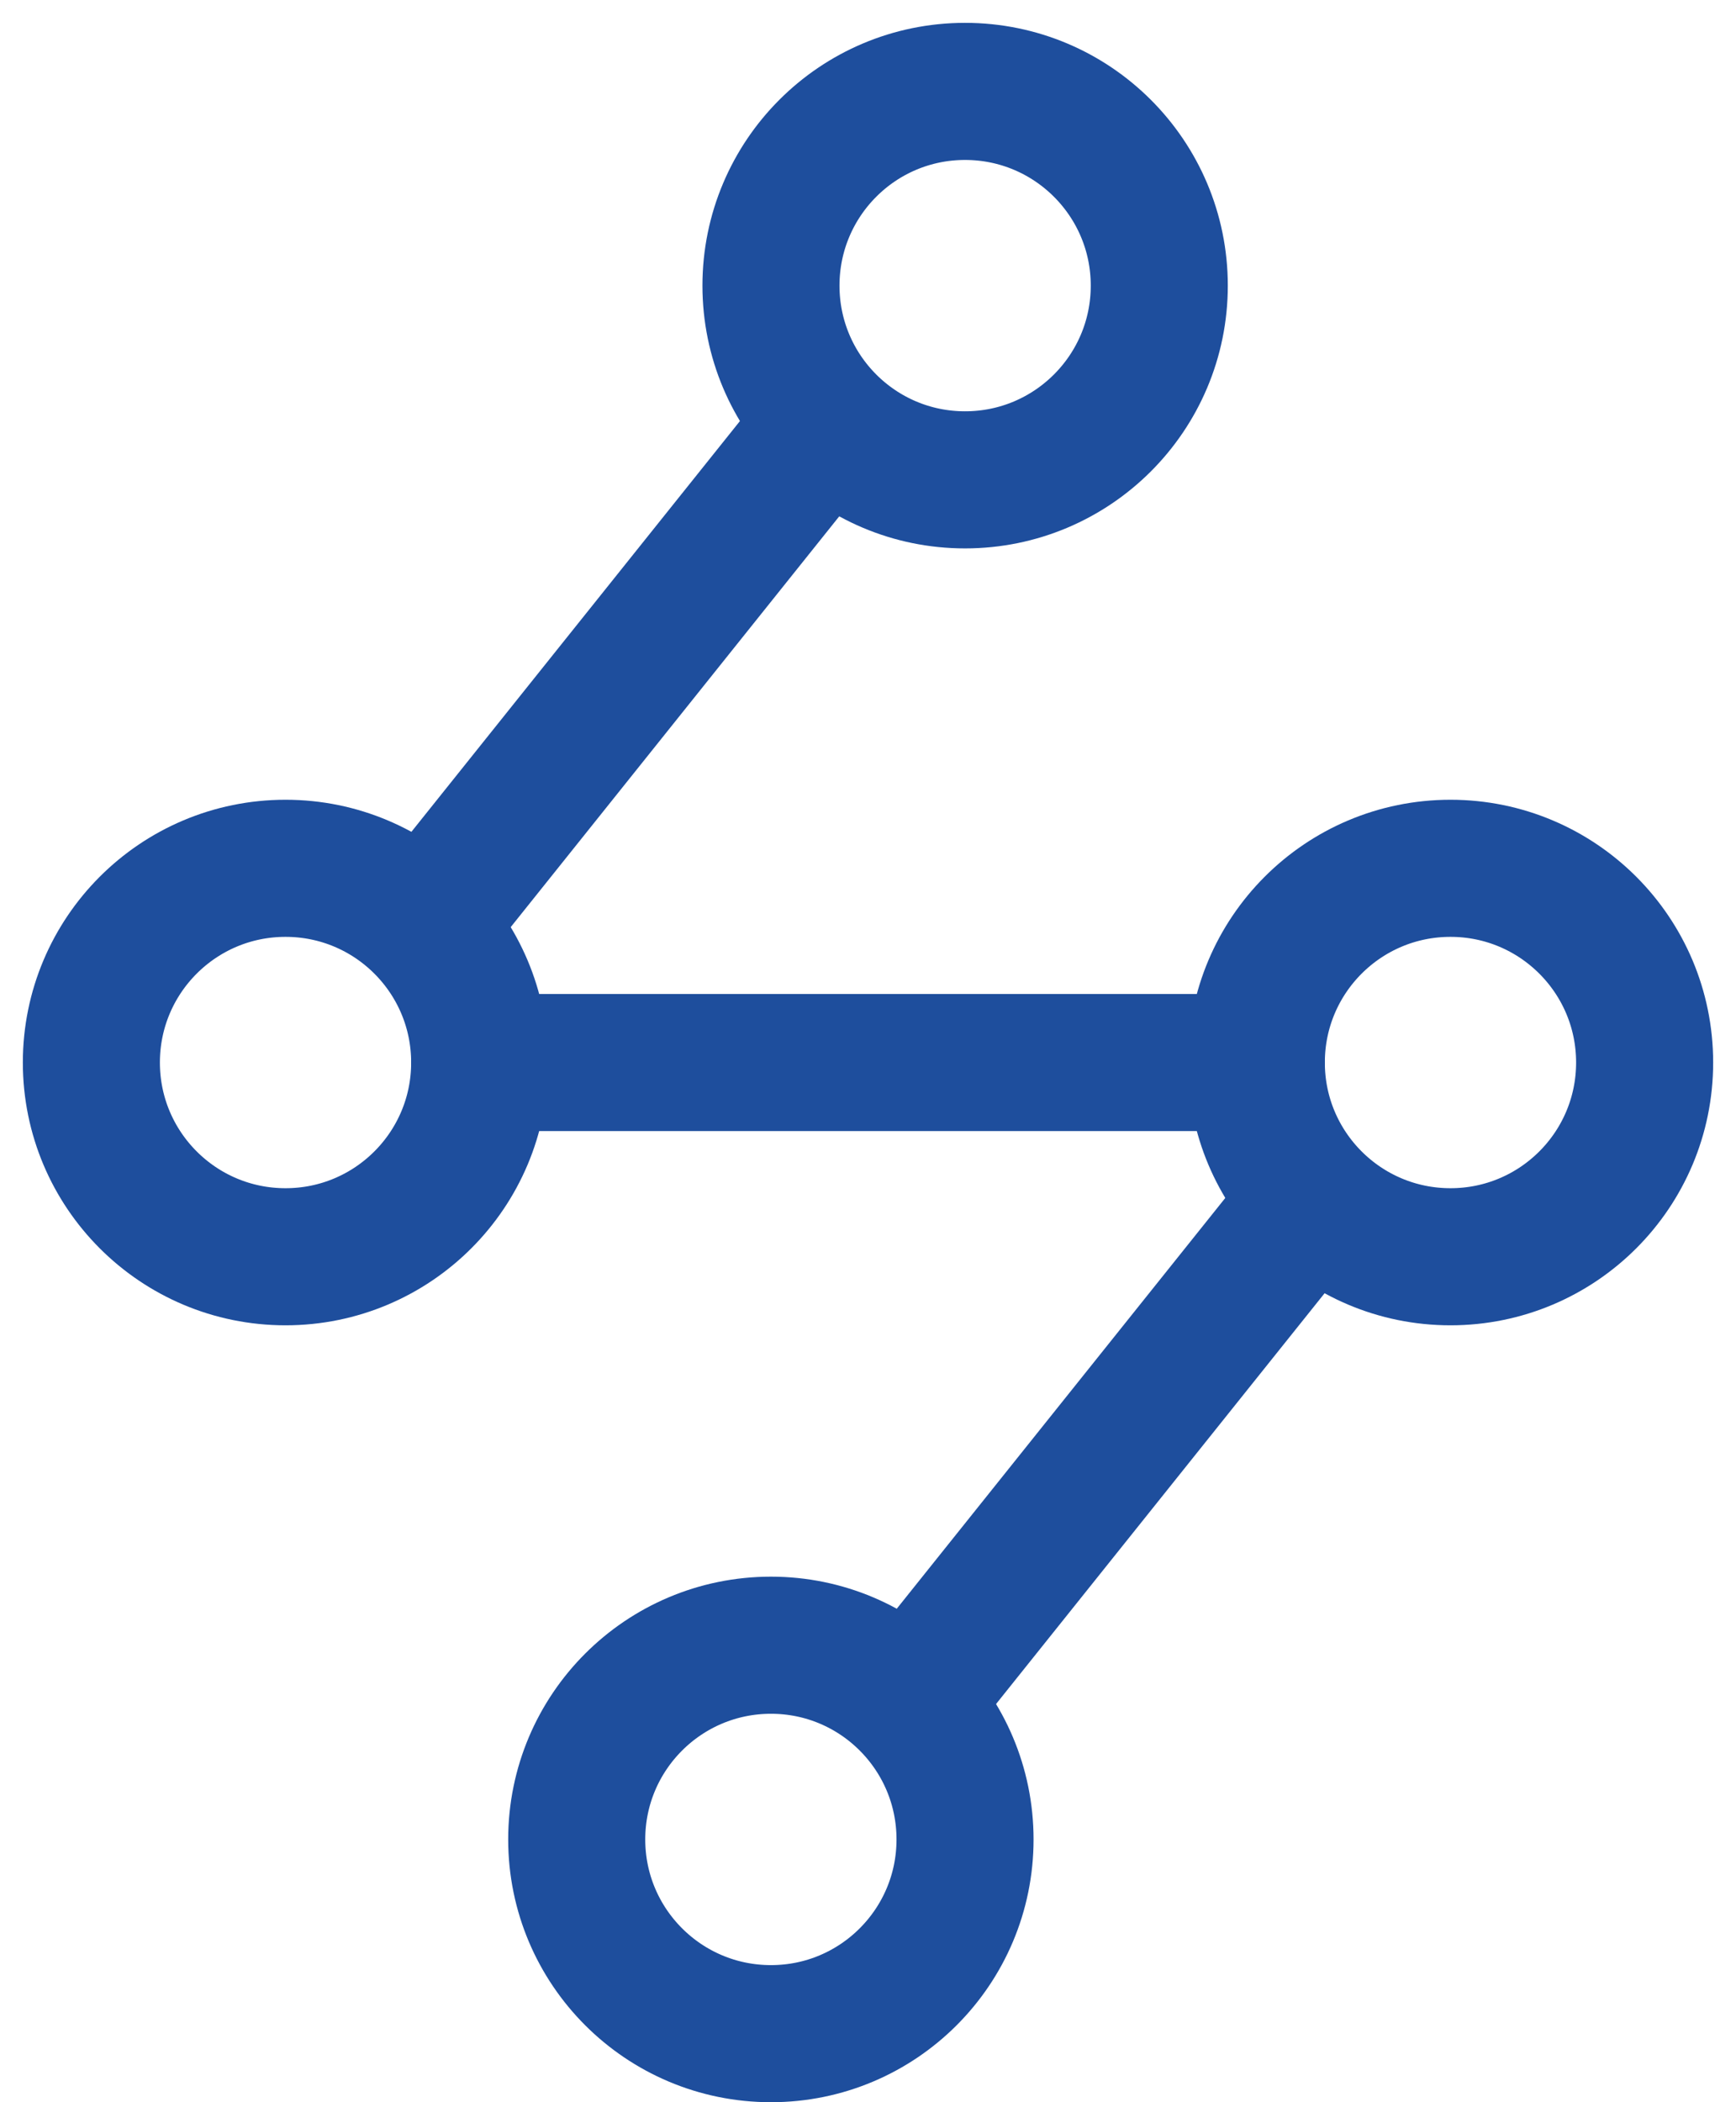 <svg width="19" height="23" viewBox="0 0 19 23" fill="none" xmlns="http://www.w3.org/2000/svg">
<path d="M8.438 22.25C9.611 22.25 10.562 21.299 10.562 20.125C10.562 18.951 9.611 18 8.438 18C7.264 18 6.312 18.951 6.312 20.125C6.312 21.299 7.264 22.25 8.438 22.25Z" stroke="#1E4E9D" stroke-width="1.5"/>
<path d="M10.562 5.25C11.736 5.25 12.688 4.299 12.688 3.125C12.688 1.951 11.736 1 10.562 1C9.389 1 8.438 1.951 8.438 3.125C8.438 4.299 9.389 5.25 10.562 5.25Z" stroke="#1E4E9D" stroke-width="1.5"/>
<path d="M15.875 13.75C17.049 13.75 18 12.799 18 11.625C18 10.451 17.049 9.5 15.875 9.5C14.701 9.5 13.75 10.451 13.75 11.625C13.75 12.799 14.701 13.75 15.875 13.75Z" stroke="#1E4E9D" stroke-width="1.5"/>
<path d="M3.125 13.75C4.299 13.75 5.25 12.799 5.25 11.625C5.25 10.451 4.299 9.5 3.125 9.5C1.951 9.5 1 10.451 1 11.625C1 12.799 1.951 13.75 3.125 13.75Z" stroke="#1E4E9D" stroke-width="1.5"/>
<path d="M13.75 11.625H5.25M8.969 4.719L4.719 10.031" stroke="#1E4E9D" stroke-width="1.5" stroke-linecap="round" stroke-linejoin="round"/>
<path d="M14.281 13.219L10.031 18.531" stroke="#1E4E9D" stroke-width="1.5"/>
</svg>
